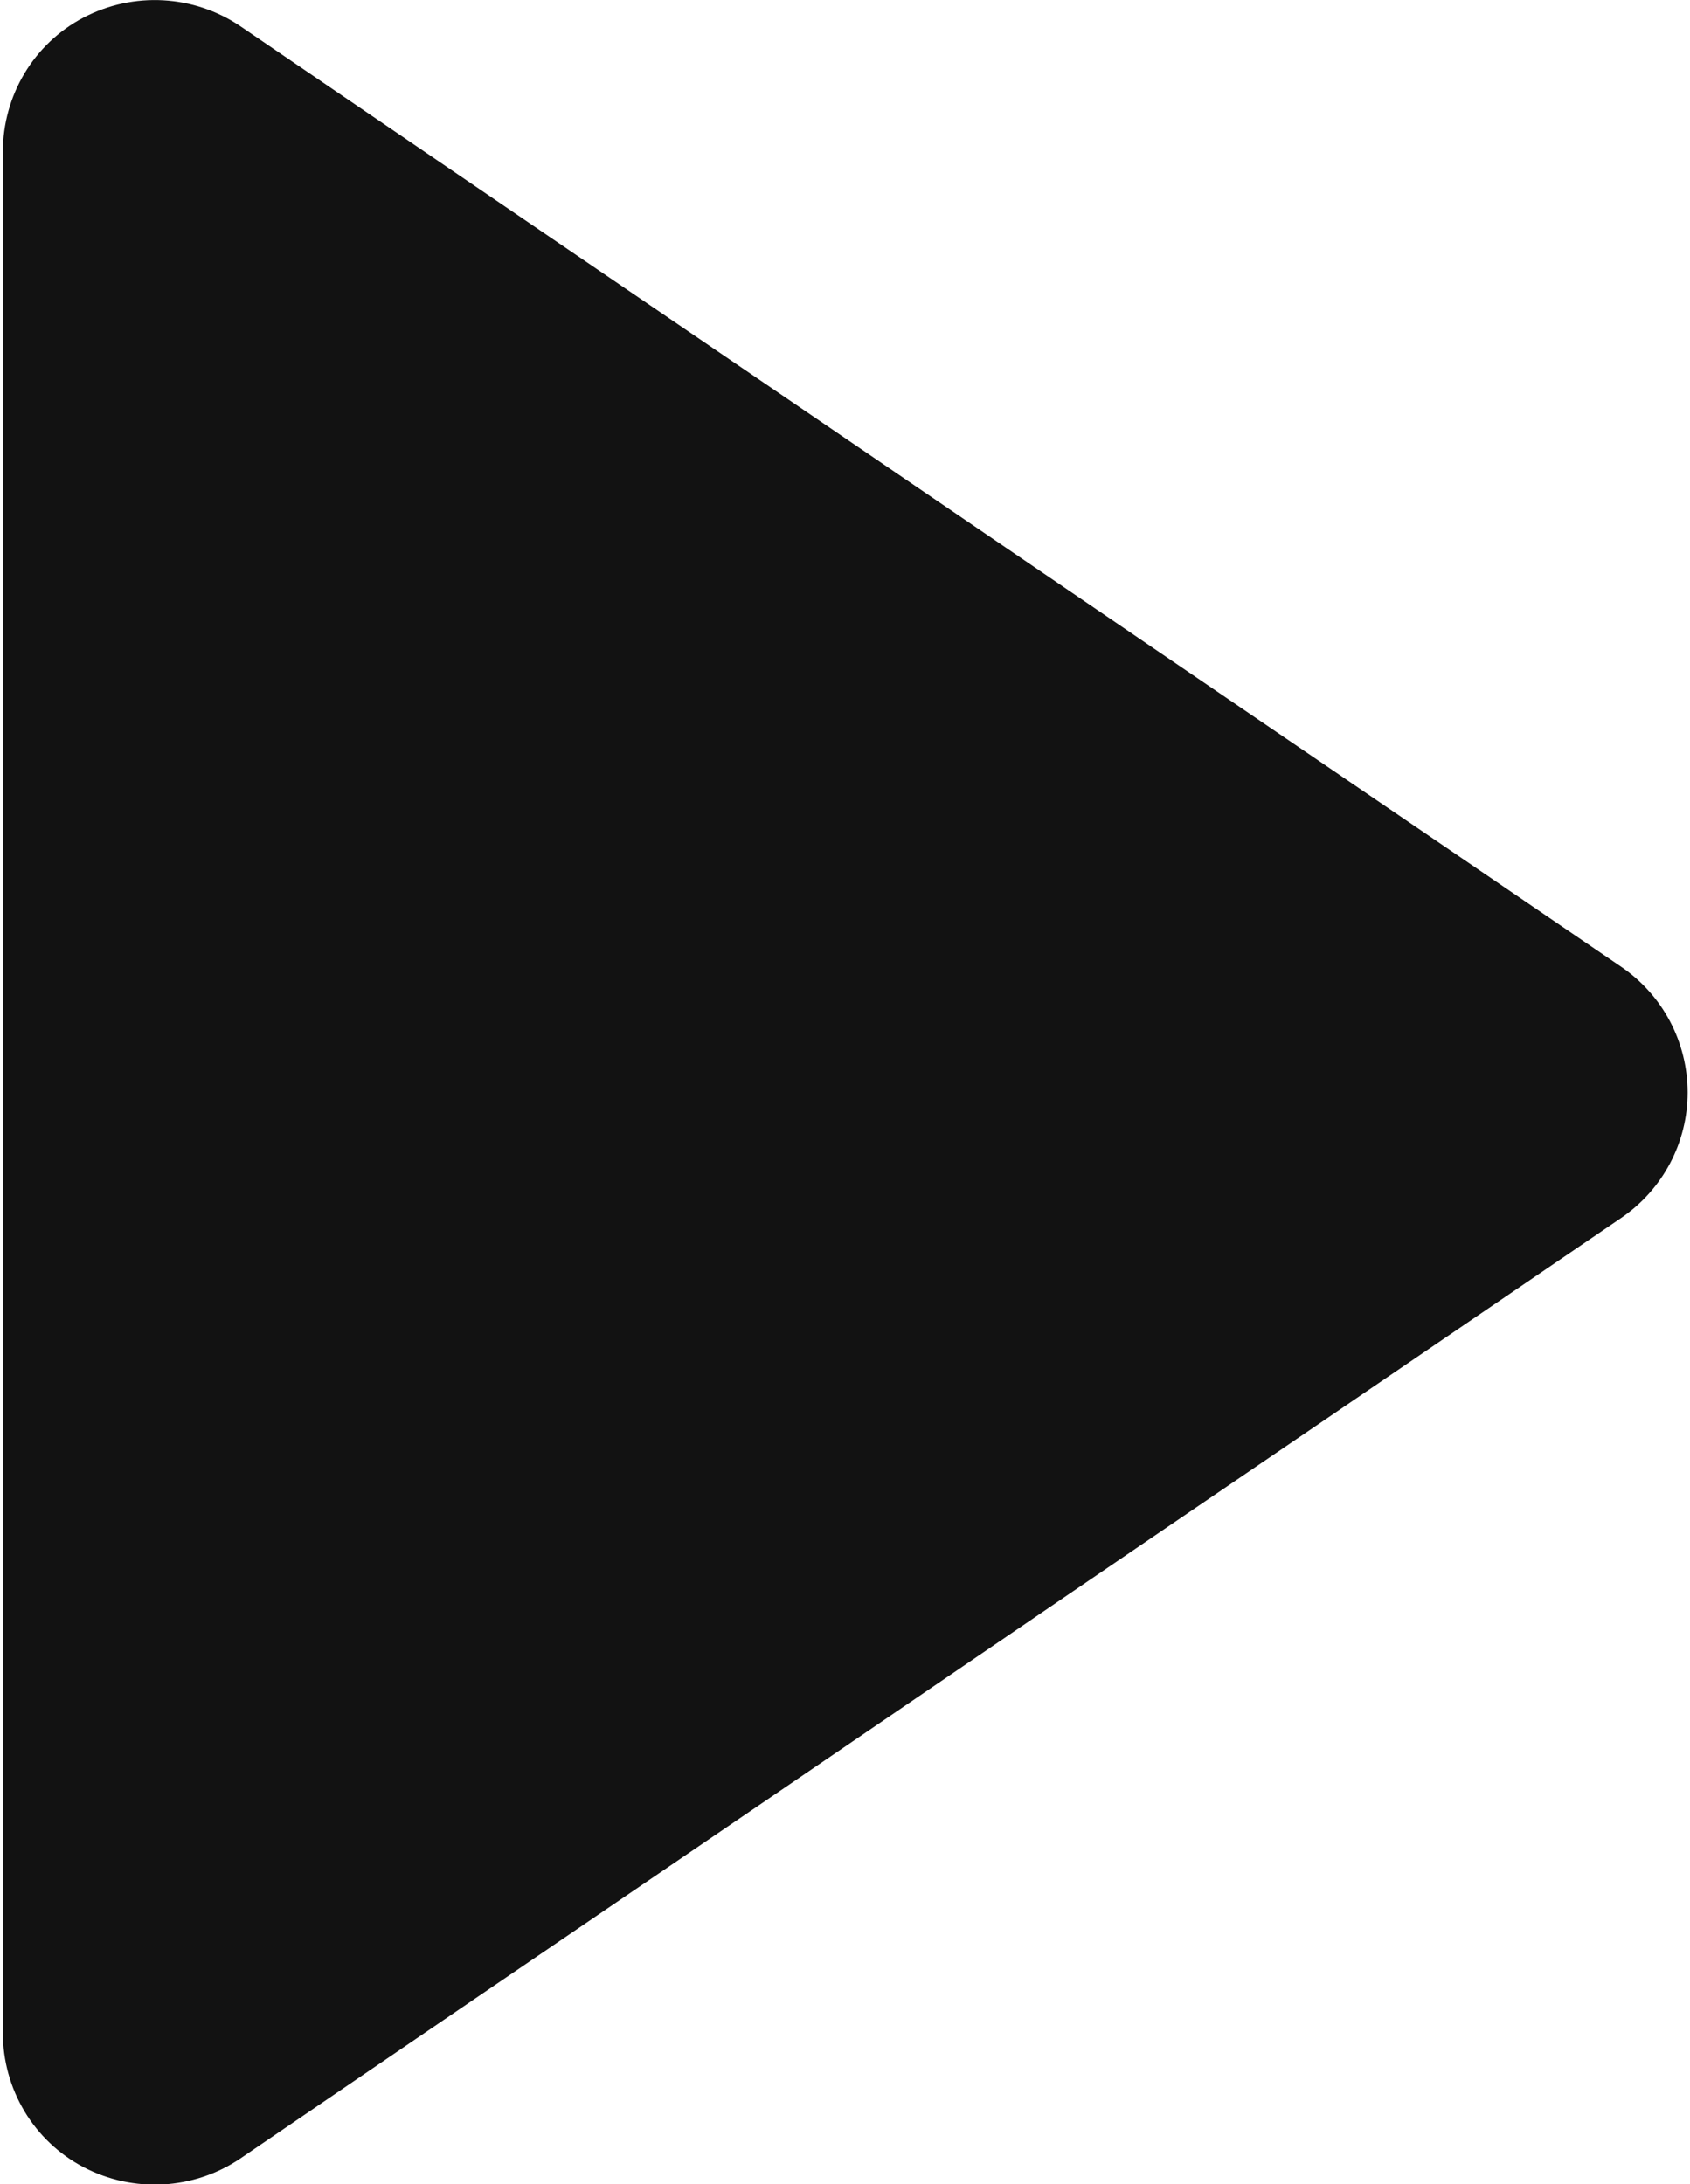 <svg version="1.2" xmlns="http://www.w3.org/2000/svg" viewBox="0 0 356 460" width="356" height="460"><style>.a{fill:#121212}</style><path class="a" d="m341.5 203.6l-290.9-198.1c-9.8-6.6-22.5-7.3-33-1.8-10.5 5.5-17 16.4-17 28.3v396.1c0 11.9 6.5 22.8 17 28.3 10.5 5.5 23.2 4.8 33-1.8l290.9-198.1c8.8-6 14-15.9 14-26.4 0-10.6-5.2-20.5-14-26.5z"/></svg>